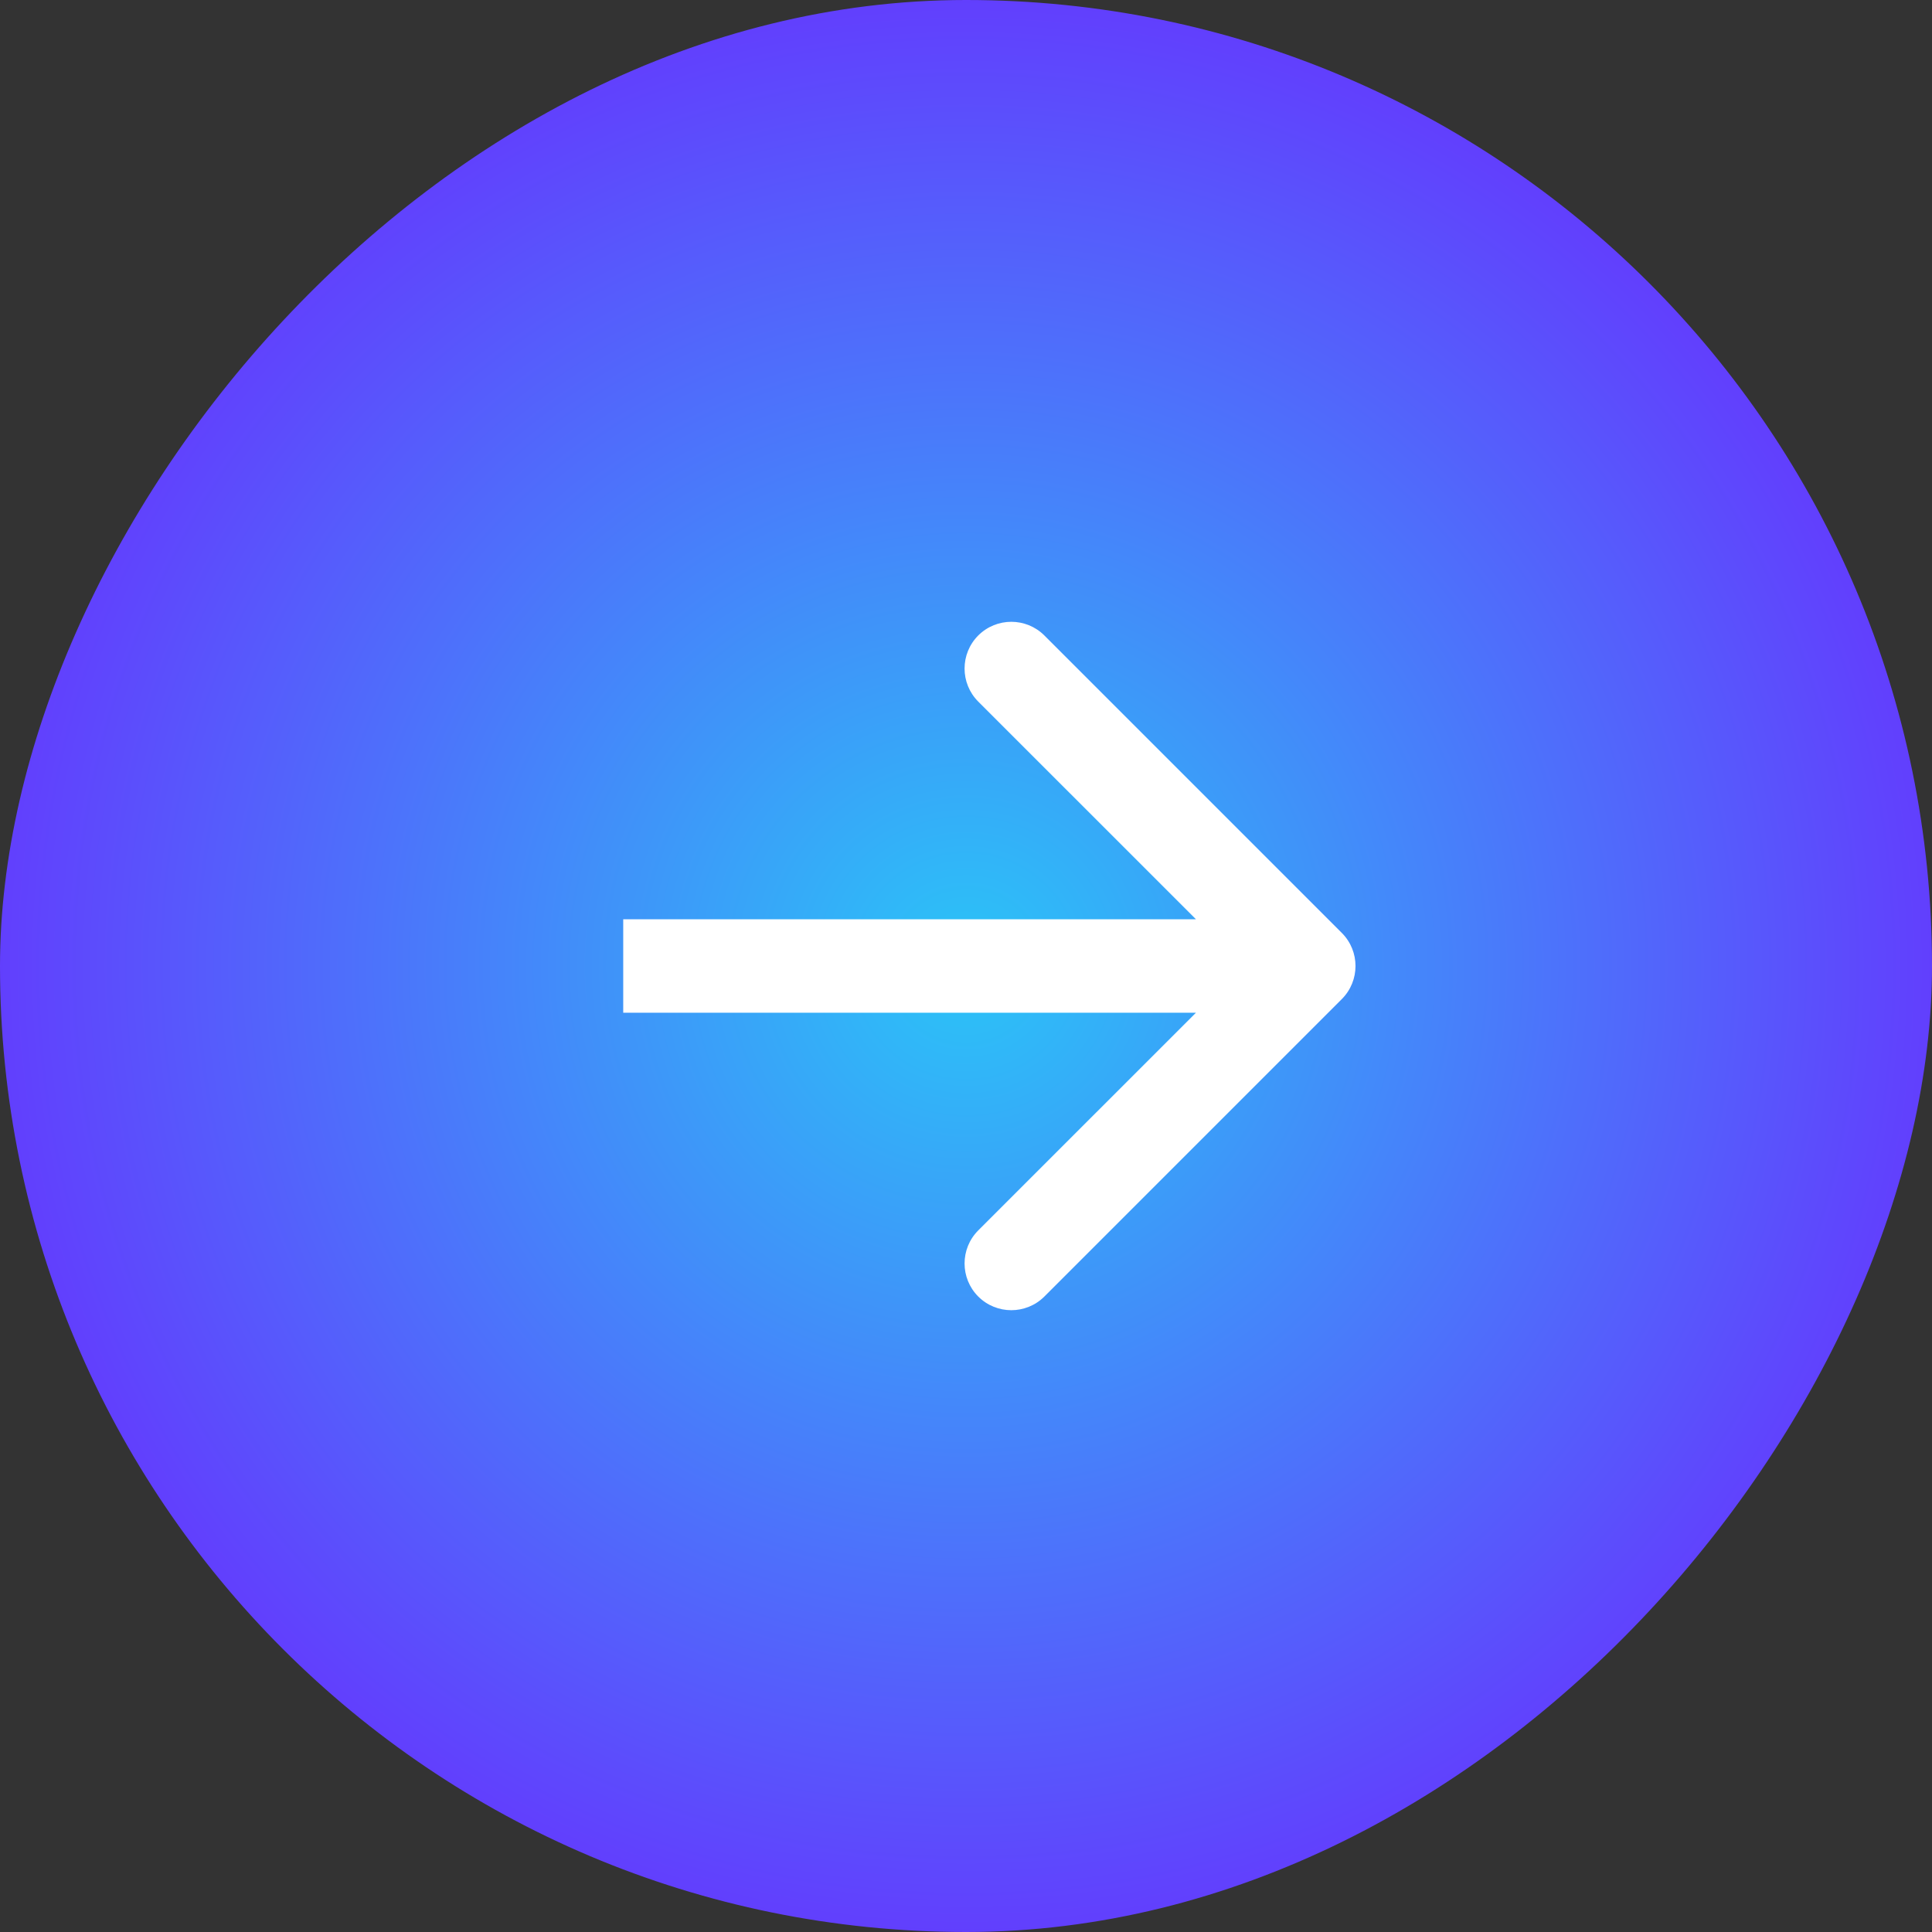 <svg width="62" height="62" viewBox="0 0 62 62" fill="none" xmlns="http://www.w3.org/2000/svg">
<rect x="0" y="0" width="62" height="62" fill="#333333" stroke="none"/>
<rect width="62" height="62" rx="31" transform="matrix(-1 0 0 1 62 0)" fill="url(#paint0_radial_671_1064)"/>
<path d="M43.061 29.939C43.646 30.525 43.646 31.475 43.061 32.061L33.515 41.607C32.929 42.192 31.979 42.192 31.393 41.607C30.808 41.021 30.808 40.071 31.393 39.485L39.879 31L31.393 22.515C30.808 21.929 30.808 20.979 31.393 20.393C31.979 19.808 32.929 19.808 33.515 20.393L43.061 29.939ZM20 29.5L42 29.5L42 32.5L20 32.5L20 29.5Z" fill="white"/>
<defs>
<radialGradient id="paint0_radial_671_1064" cx="0" cy="0" r="1" gradientUnits="userSpaceOnUse" gradientTransform="translate(31 31) rotate(90) scale(31)">
<stop stop-color="#2BC4F7"/>
<stop offset="1" stop-color="#623EFD"/>
</radialGradient>
</defs>
</svg>
